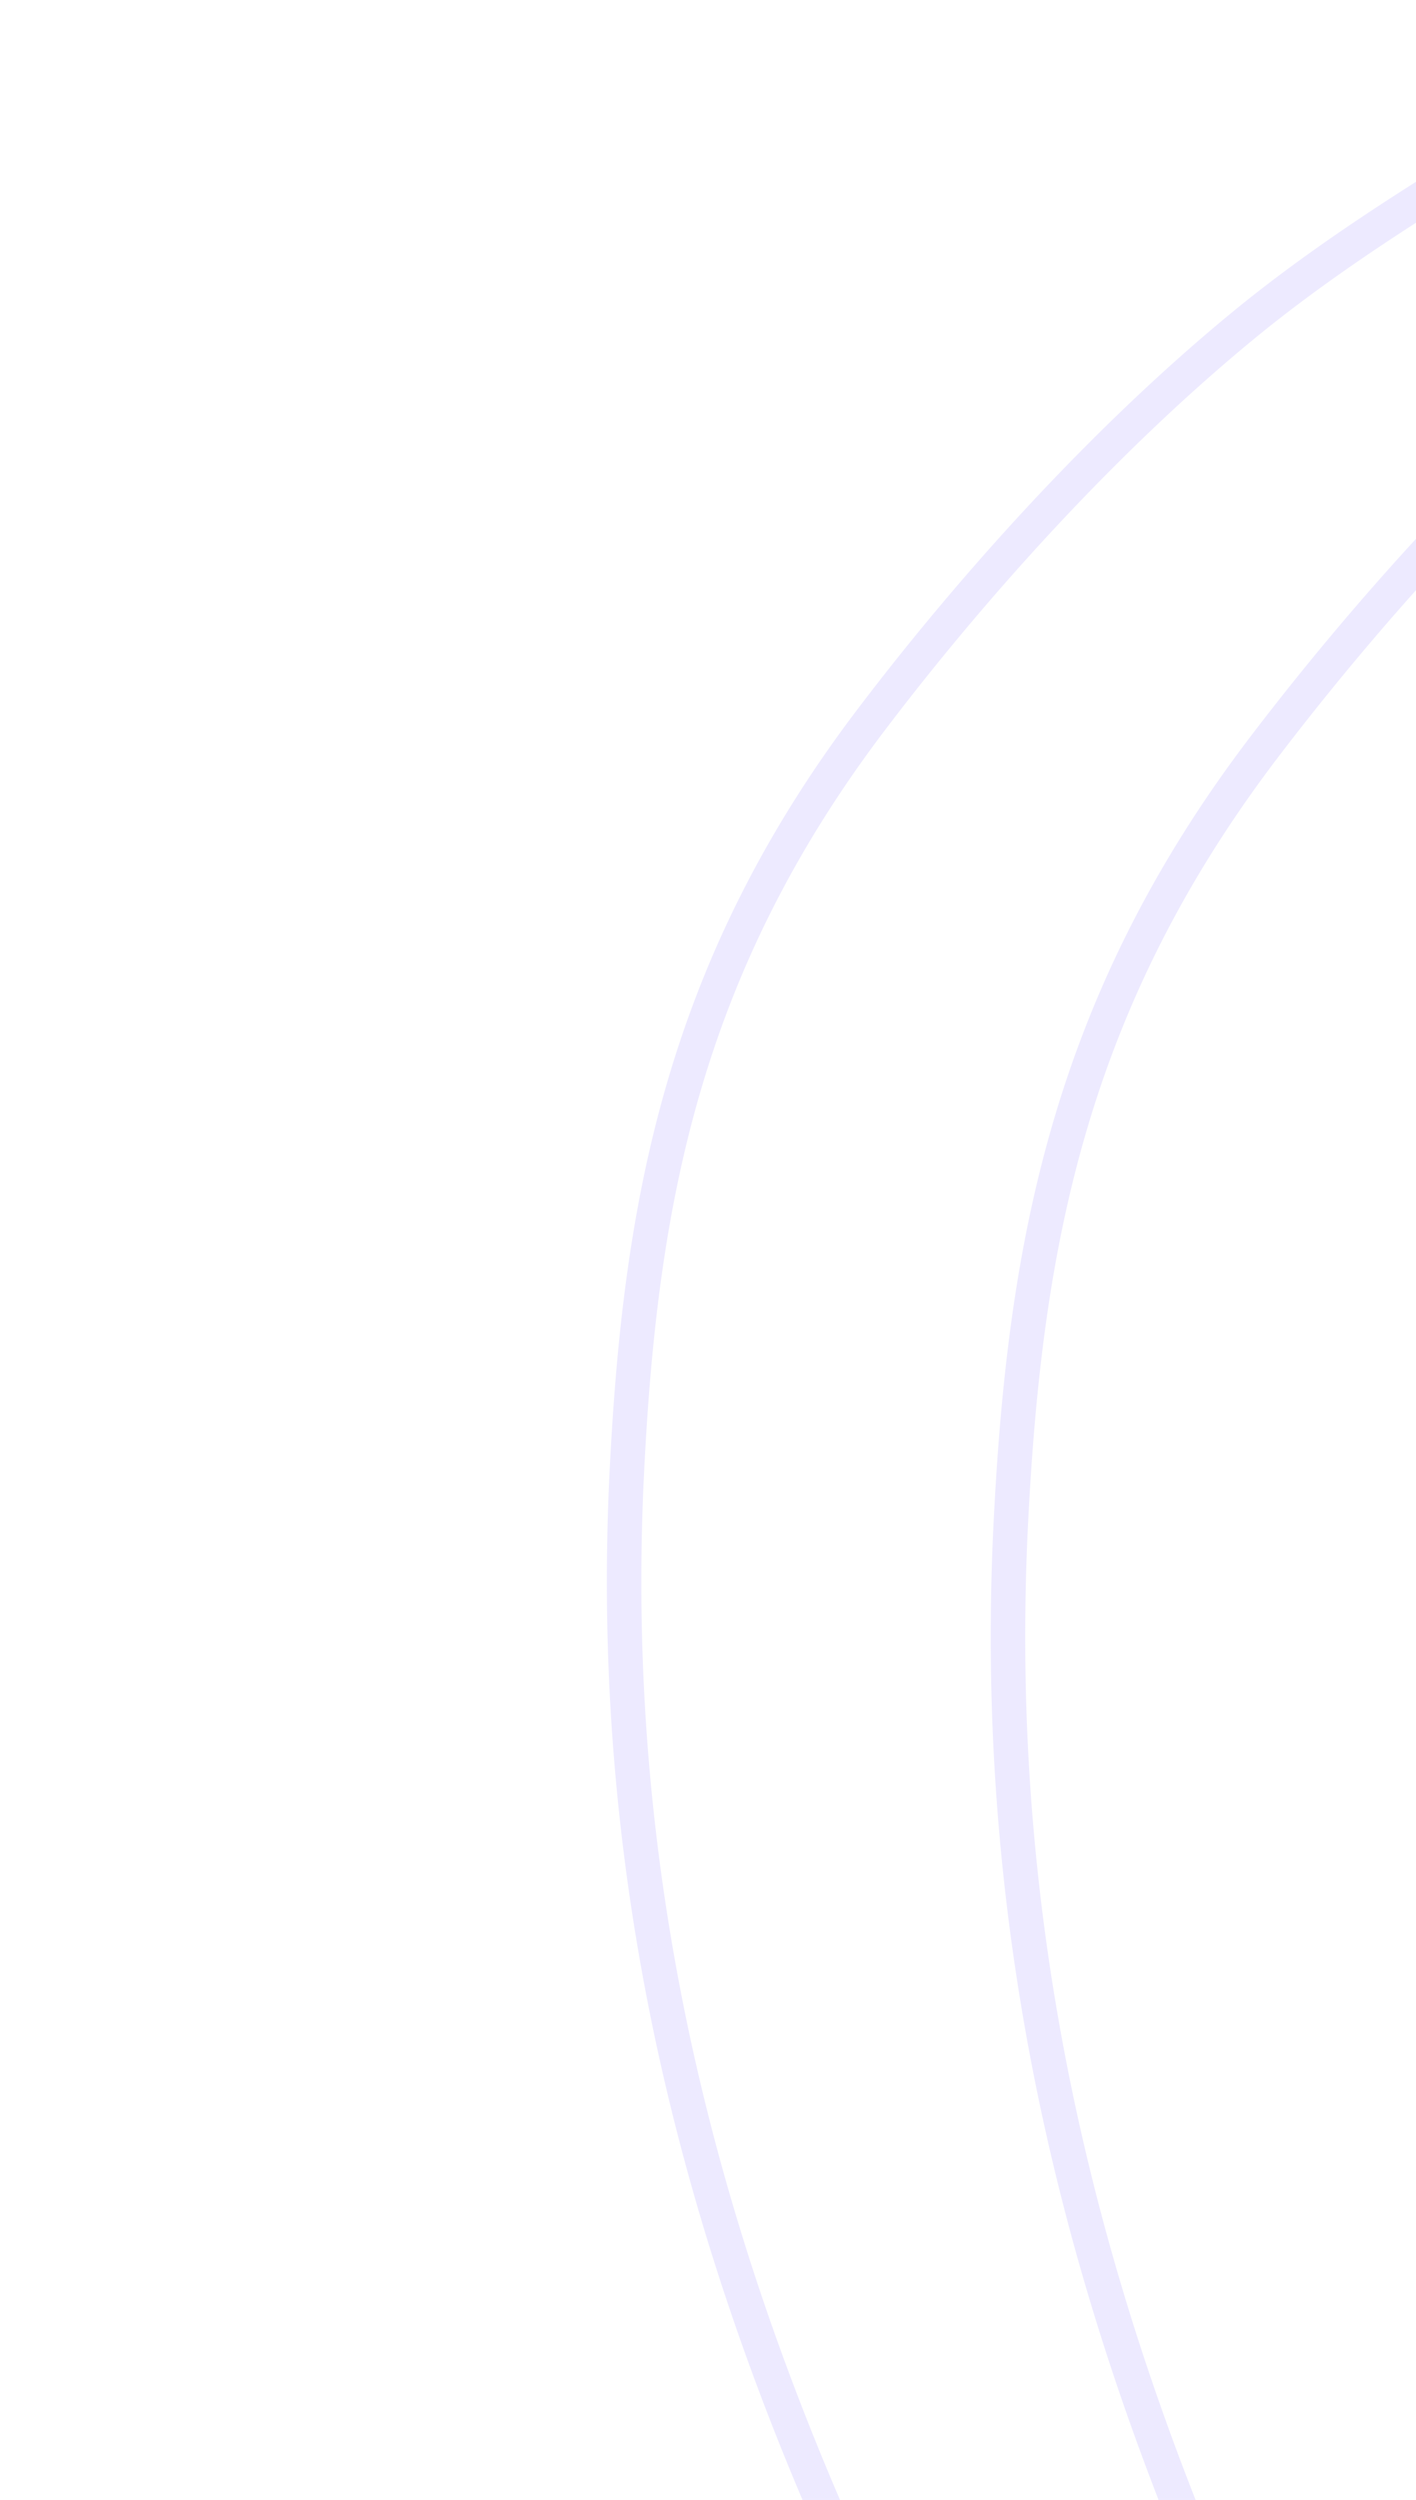 <svg viewBox="0 0 132 233" fill="none" xmlns="http://www.w3.org/2000/svg"><path opacity=".2" d="M159.75 2c-14.43 9.06-30.77 17.58-43.86 28.34-12.8 10.52-25.05 24.06-34.63 36.68-17.65 23.24-21.56 45.28-22.81 69.86-2.07 40.55 7.92 76.49 24.9 110.85a671.87 671.87 0 0 0 37.2 66.11c4.2 6.53 7.82 14.6 15.88 18" stroke="#A596FF" stroke-width="3.215" stroke-linecap="round"/><path opacity=".2" d="M198.57 2.81c-14.86 9.33-31.69 18.11-45.17 29.19-13.2 10.84-25.8 24.8-35.67 37.78-18.17 23.94-22.2 46.65-23.49 71.97-2.12 41.77 8.17 78.8 25.67 114.2a692.12 692.12 0 0 0 38.31 68.1c4.33 6.73 8.06 15.03 16.36 18.53" stroke="#A596FF" stroke-width="3.215" stroke-linecap="round"/></svg>